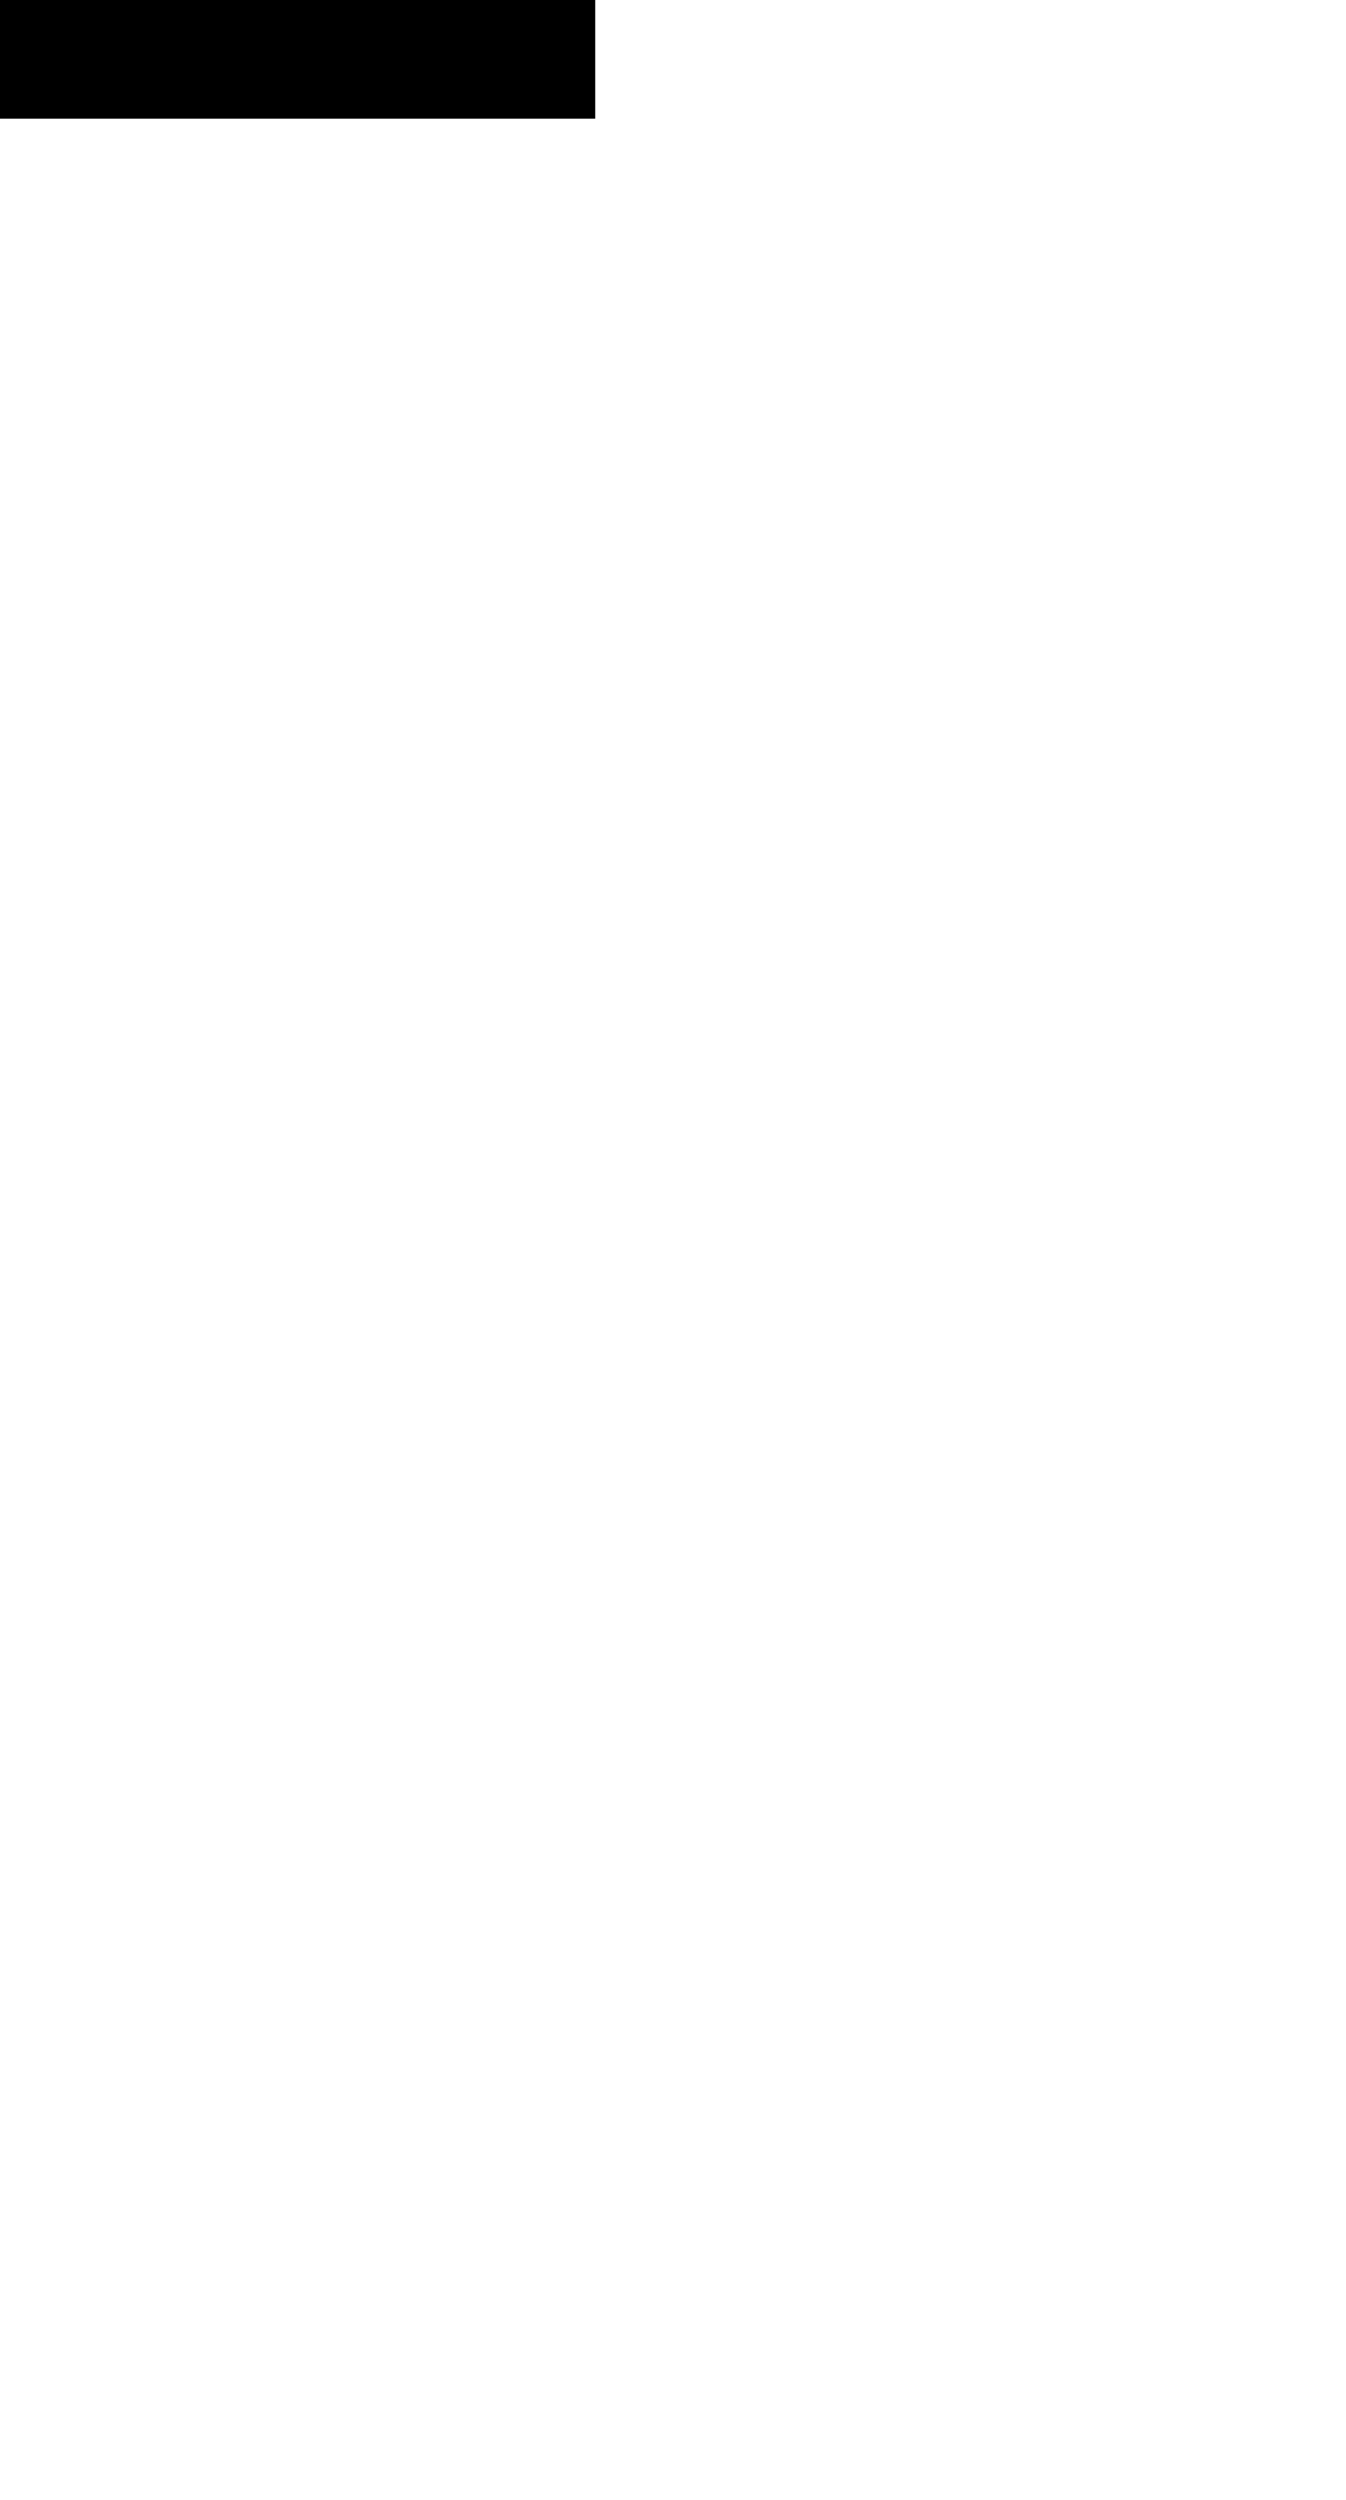 <?xml version="1.0" encoding="utf-8"?>
<!-- Generator: Adobe Illustrator 16.0.3, SVG Export Plug-In . SVG Version: 6.00 Build 0)  -->
<!DOCTYPE svg PUBLIC "-//W3C//DTD SVG 1.1//EN" "http://www.w3.org/Graphics/SVG/1.1/DTD/svg11.dtd">
<svg version="1.1" id="Layer_1" xmlns="http://www.w3.org/2000/svg" xmlns:xlink="http://www.w3.org/1999/xlink" x="0px" y="0px"
	 width="21.779px" height="40.438px" viewBox="0 0 21.779 40.438" enable-background="new 0 0 21.779 40.438" xml:space="preserve">
<g>
	<path d="M-10.89-20.219h21.779v4.38H-5.669V-2.4h15.3v4.32h-15.3v18.299h-5.221V-20.219z"/>
</g>
</svg>
